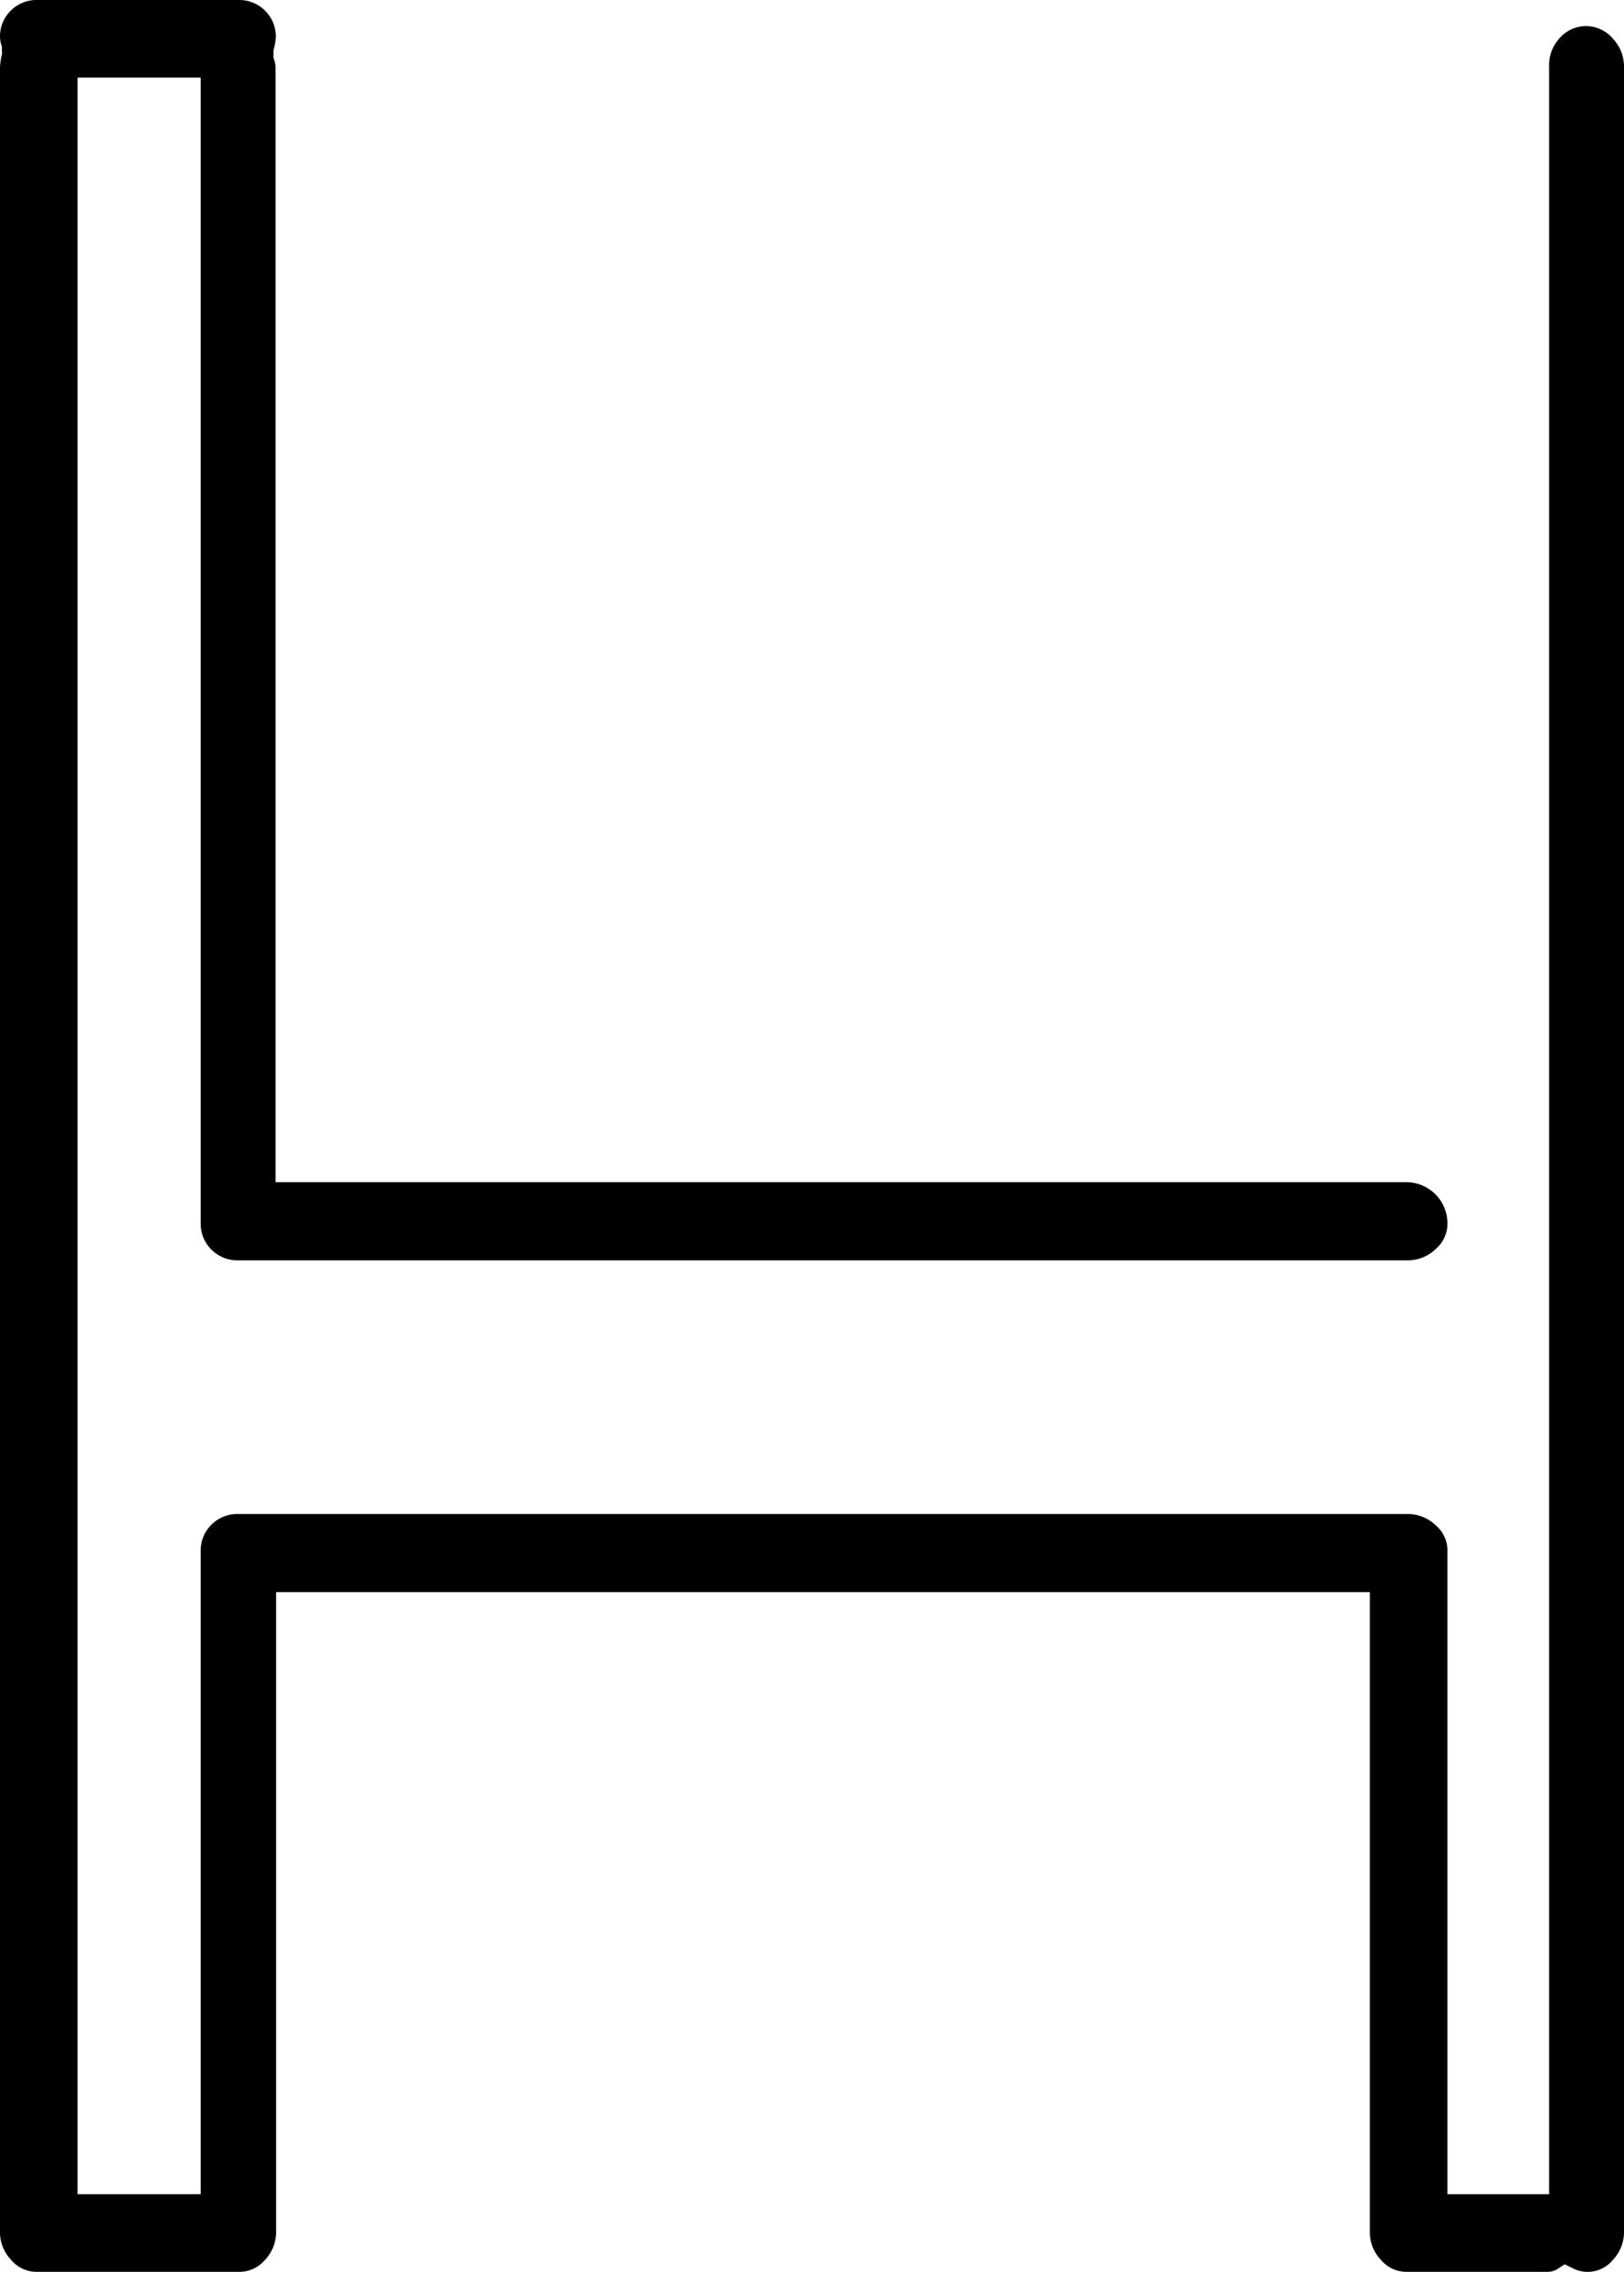 <svg xmlns="http://www.w3.org/2000/svg" width="60.7" height="84.91" viewBox="0 0 60.7 84.91">
  <g id="Calque_2" data-name="Calque 2">
    <g id="Calque_1_-_copie" data-name="Calque 1 - copie">
      <path d="M60.28,84.46a1.51,1.51,0,0,0,.42-1.06V2.5a1.51,1.51,0,0,0-.42-1.06,1.31,1.31,0,0,0-2,0A1.5,1.5,0,0,0,57.9,2.5V82H54.1V58a1.24,1.24,0,0,0-.44-1,1.51,1.51,0,0,0-1.06-.42H8.9A1.37,1.37,0,0,0,7.5,58V82H2.9V2.9H7.5V45.7a1.37,1.37,0,0,0,1.4,1.4H52.6a1.5,1.5,0,0,0,1.06-.42,1.25,1.25,0,0,0,.44-1,1.54,1.54,0,0,0-1.5-1.5H10.3V2.5a1.07,1.07,0,0,0-.08-.34l0-.14,0-.14a2.25,2.25,0,0,0,.09-.48A1.37,1.37,0,0,0,8.9,0H1.4A1.36,1.36,0,0,0,.4.4a1.35,1.35,0,0,0-.4,1,1.19,1.19,0,0,0,.07.34l0,.14L.08,2A2.62,2.62,0,0,0,0,2.5V83.4a1.5,1.5,0,0,0,.42,1.06,1.24,1.24,0,0,0,1,.44H8.9a1.25,1.25,0,0,0,1-.44,1.51,1.51,0,0,0,.42-1.06V59.5H51.2V83.4a1.5,1.5,0,0,0,.42,1.06,1.24,1.24,0,0,0,1,.44h5.2a.7.7,0,0,0,.42-.12l.24-.16.27.13A1.22,1.22,0,0,0,60.28,84.46Z"/>
    </g>
  </g>
</svg>
